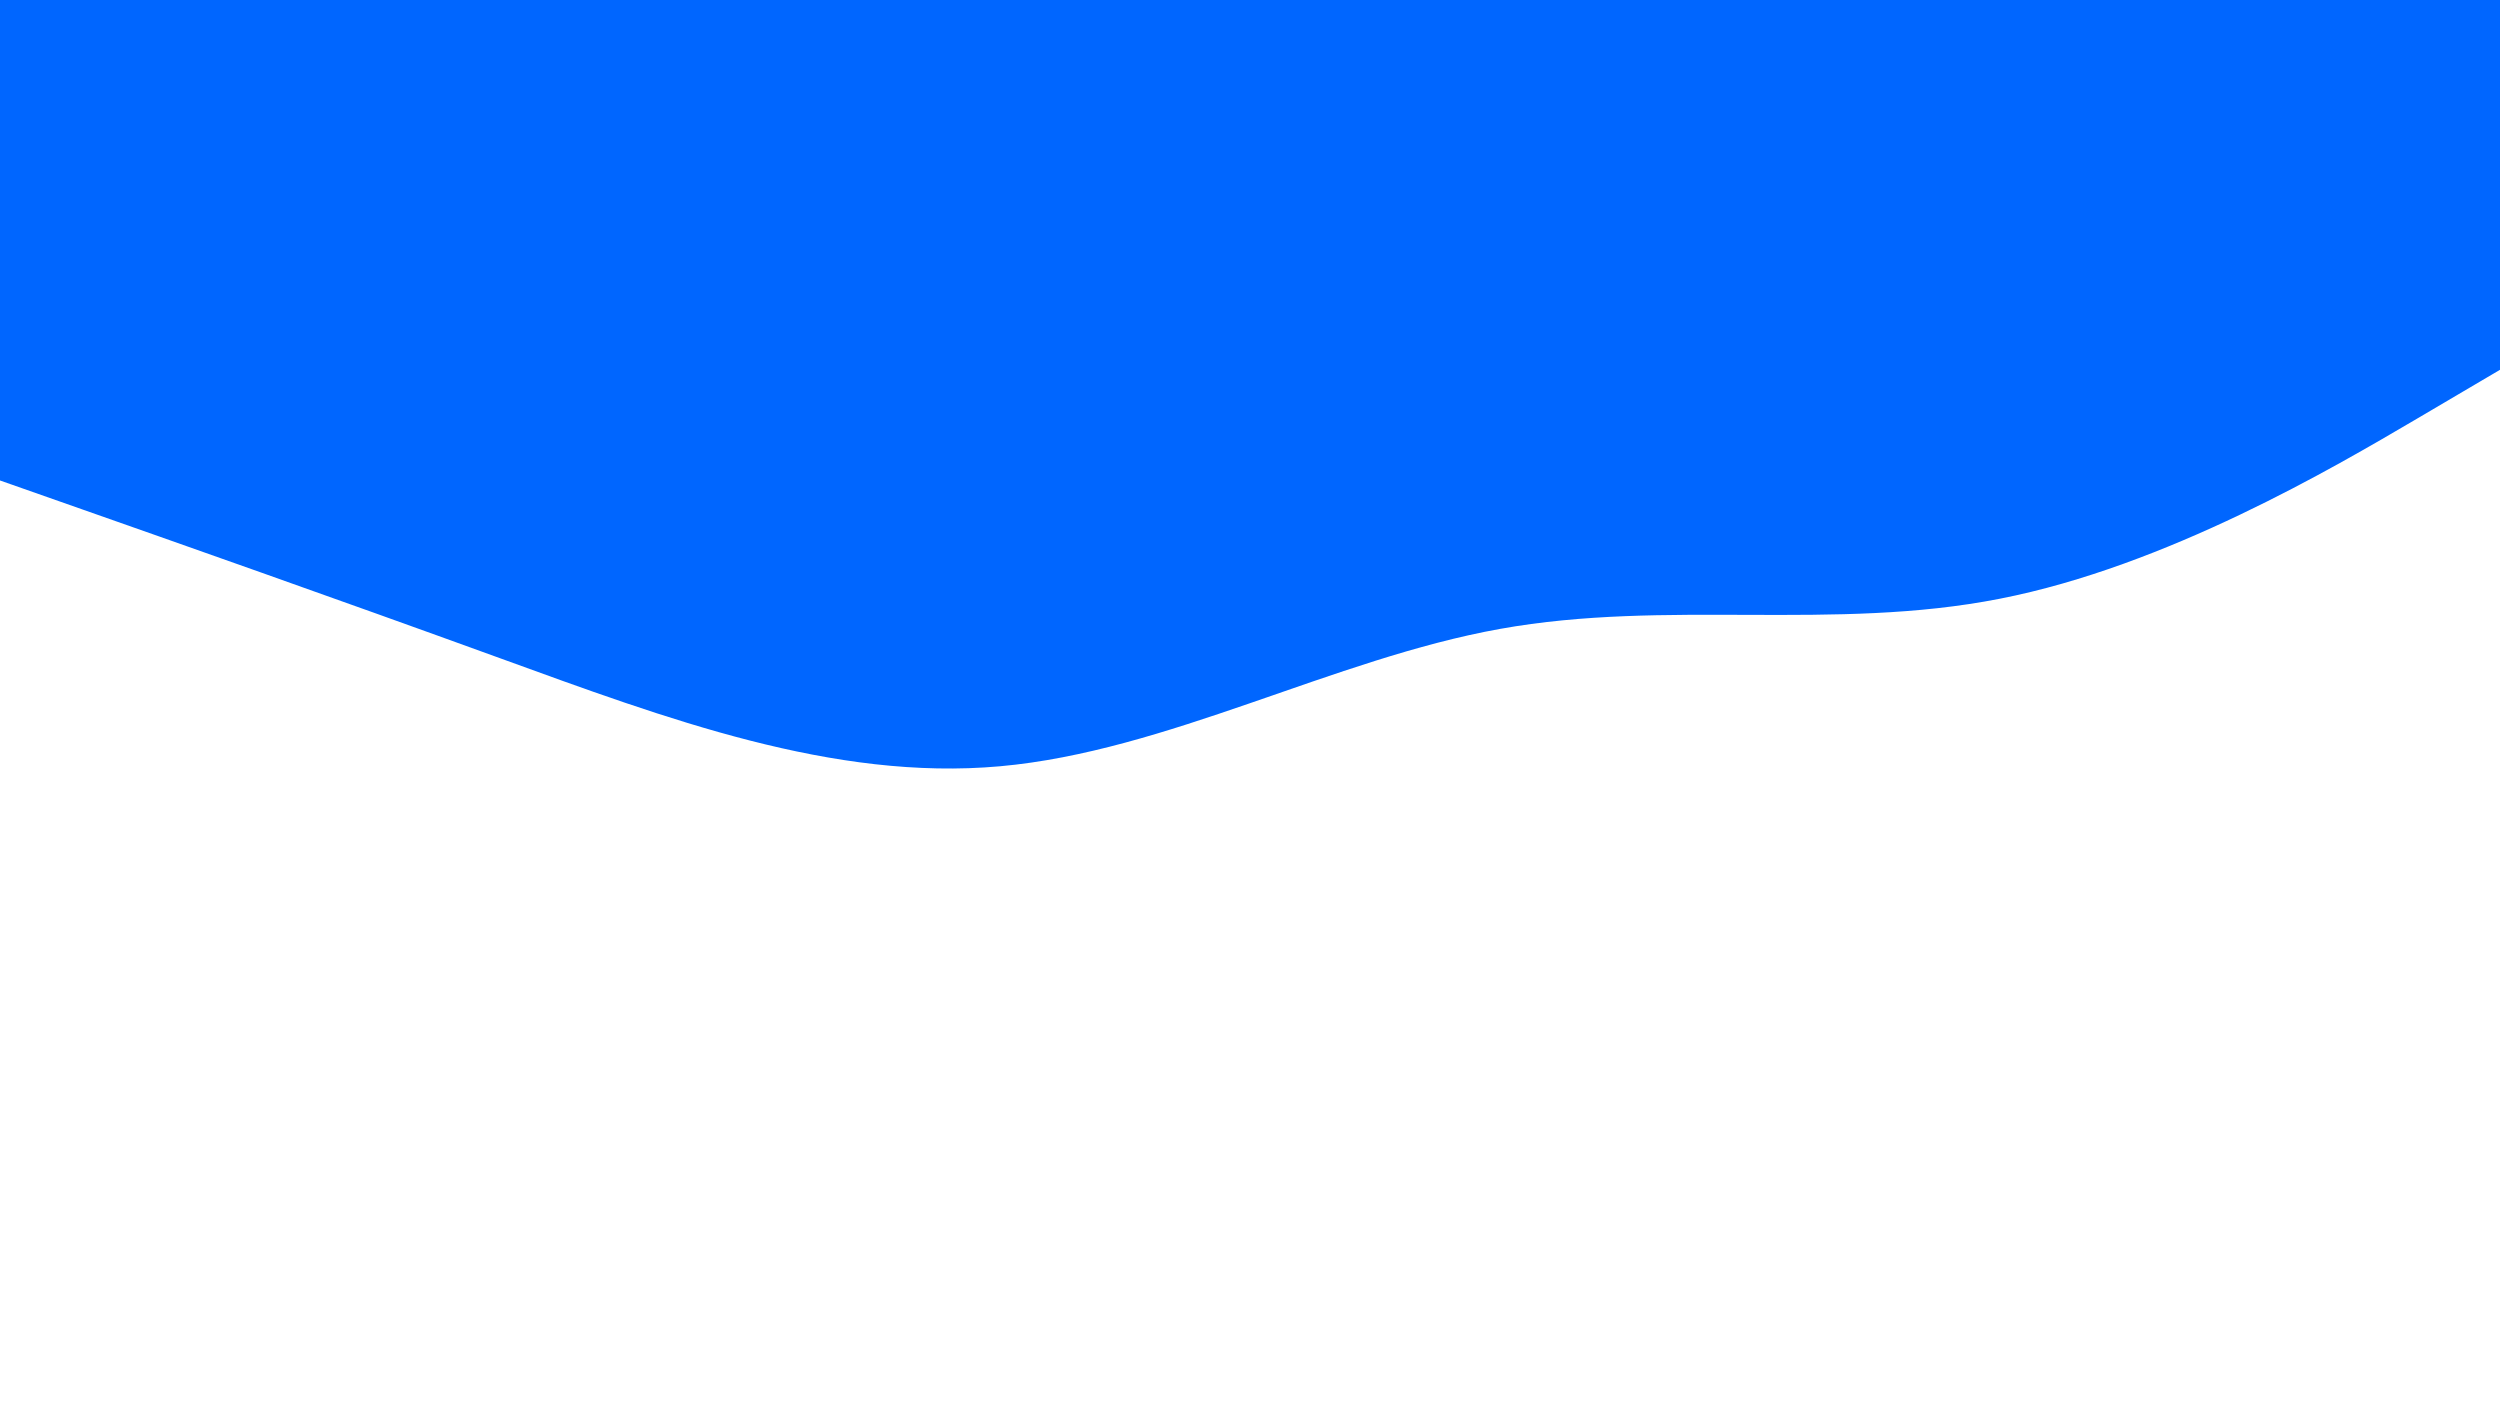 <svg id="visual" viewBox="0 0 1920 1080" width="1920" height="1080" xmlns="http://www.w3.org/2000/svg" xmlns:xlink="http://www.w3.org/1999/xlink" version="1.1"><rect x="0" y="0" width="1920" height="1080" fill="#fff"></rect><path d="M0 369L64 391.5C128 414 256 459 384 505.5C512 552 640 600 768 588.5C896 577 1024 506 1152 483C1280 460 1408 485 1536 459.8C1664 434.7 1792 359.3 1856 321.7L1920 284L1920 0L1856 0C1792 0 1664 0 1536 0C1408 0 1280 0 1152 0C1024 0 896 0 768 0C640 0 512 0 384 0C256 0 128 0 64 0L0 0Z" fill="#0066FF" stroke-linecap="round" stroke-linejoin="miter"></path></svg>